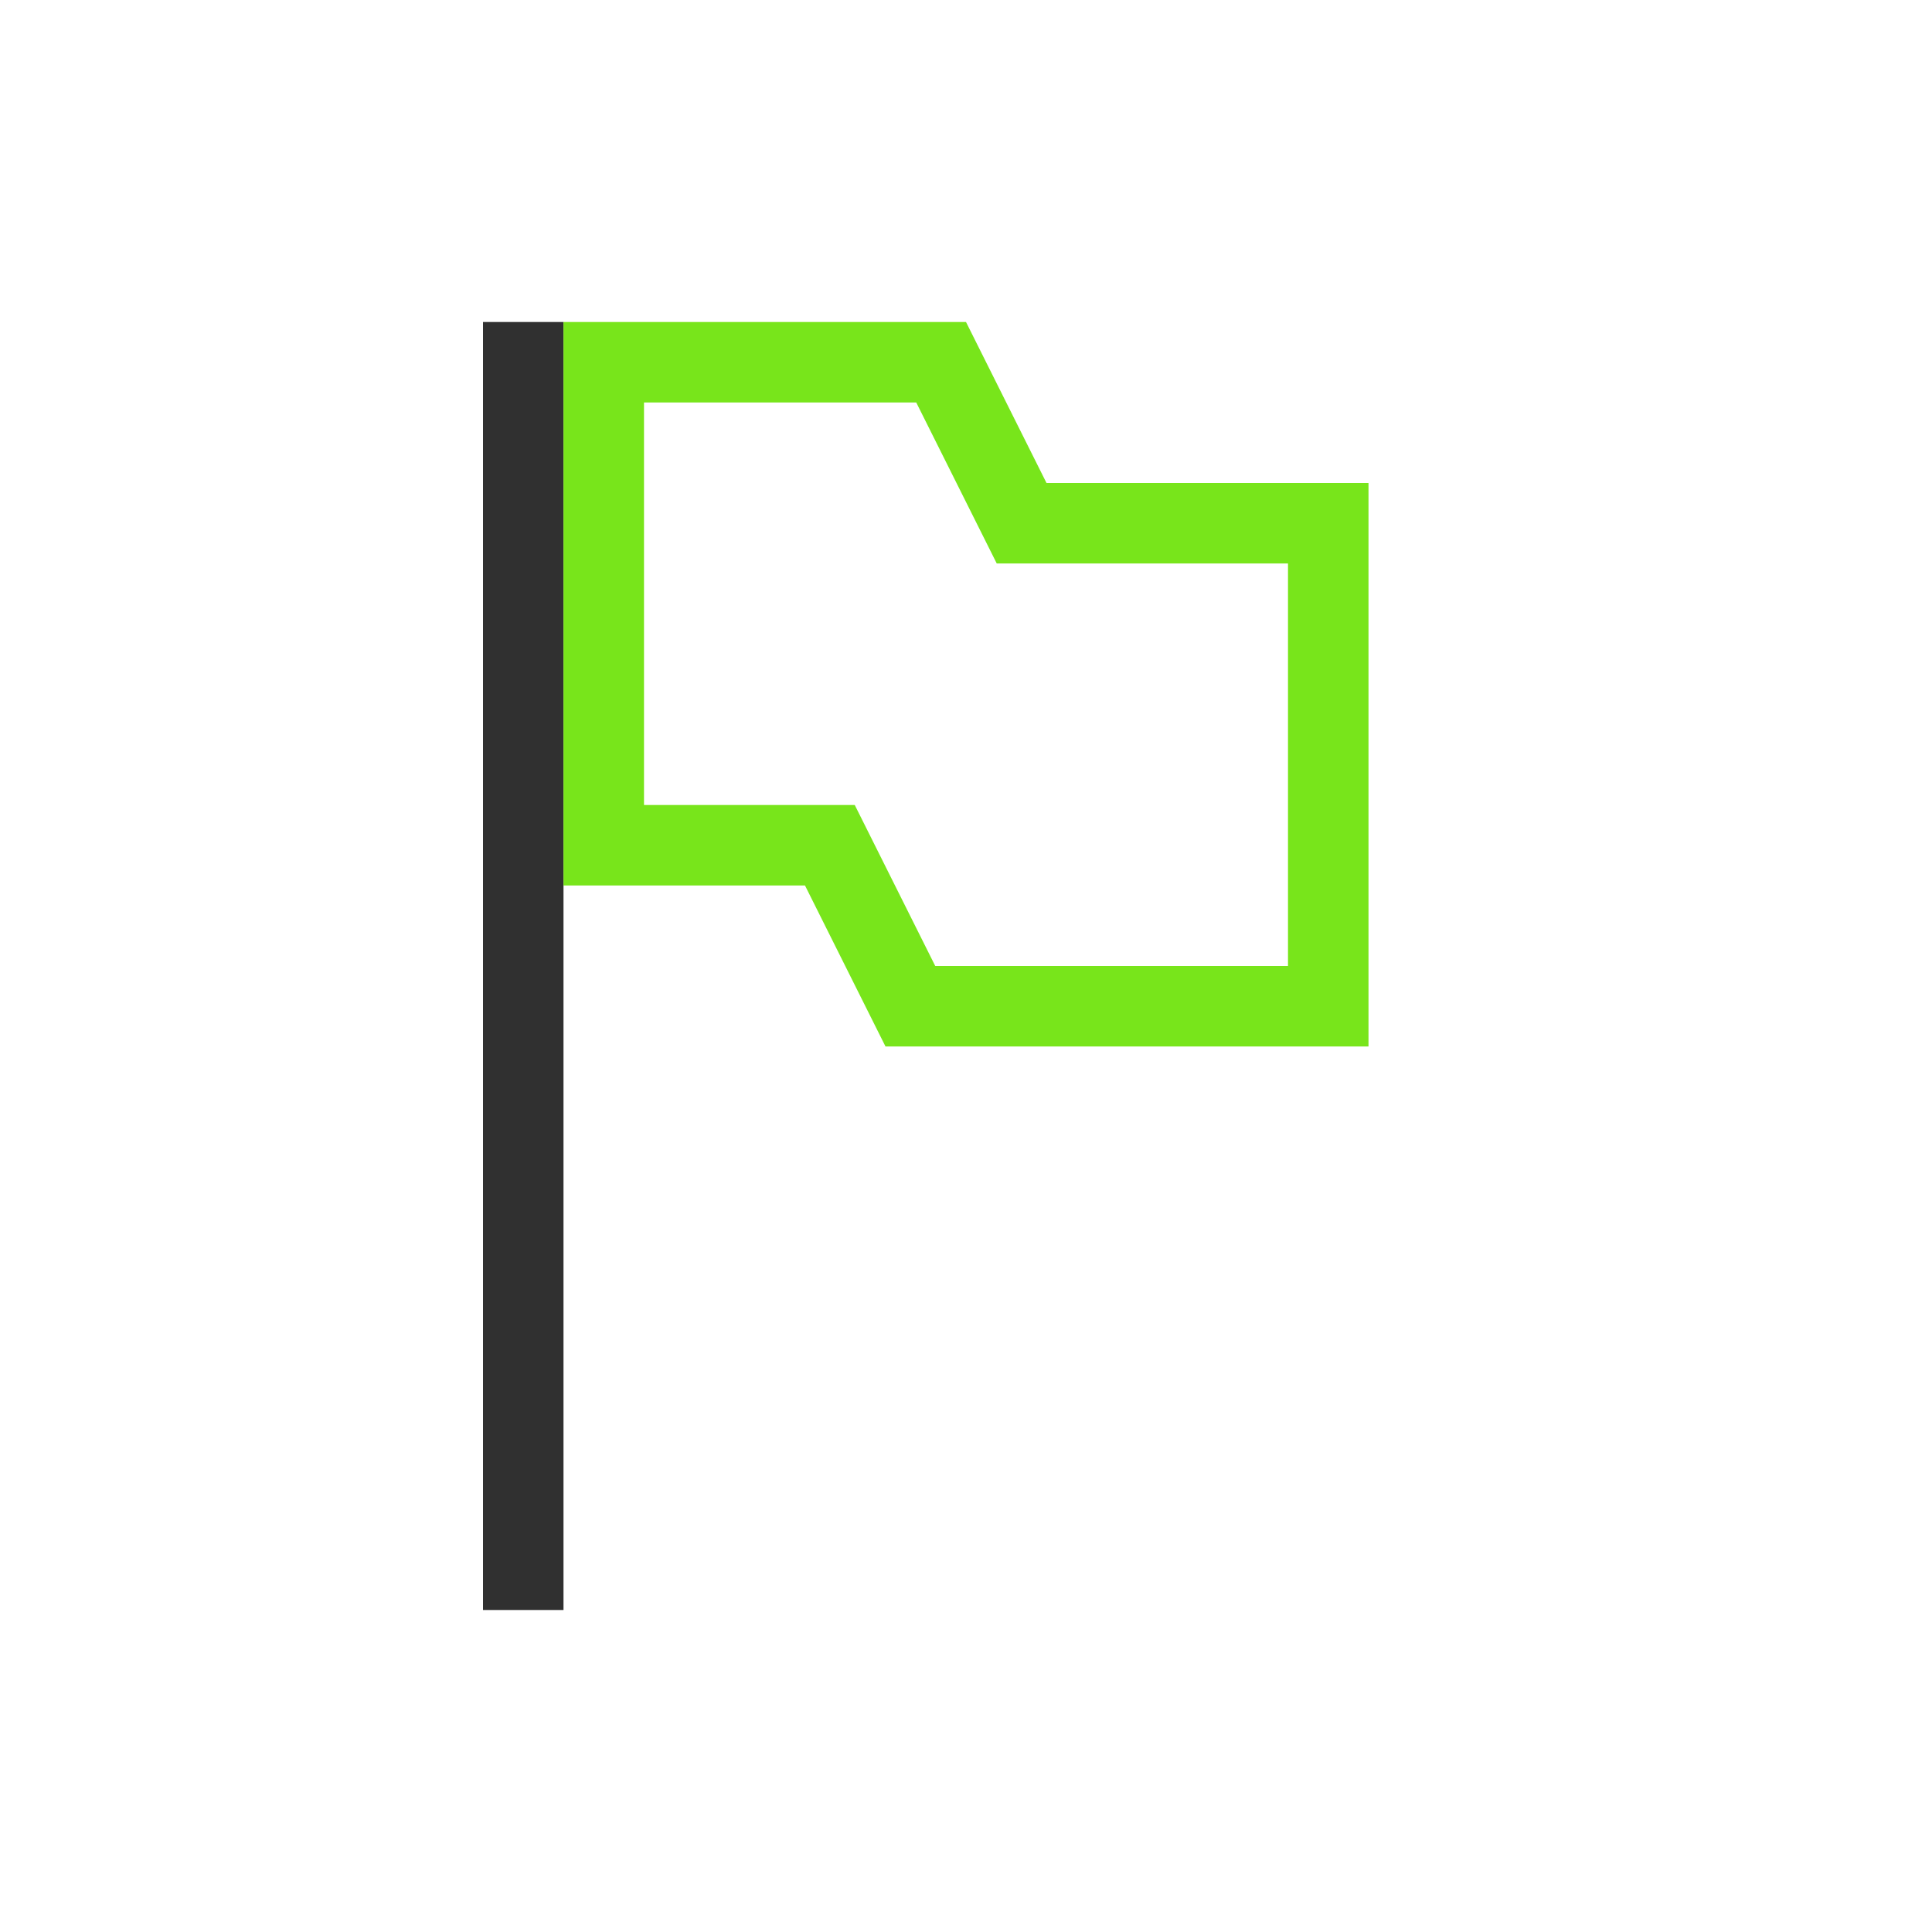 <?xml version="1.0" encoding="UTF-8"?>
<svg width="24px" height="24px" viewBox="0 0 24 24" version="1.1" xmlns="http://www.w3.org/2000/svg" xmlns:xlink="http://www.w3.org/1999/xlink">
    <!-- Generator: Sketch 51.3 (57544) - http://www.bohemiancoding.com/sketch -->
    <title>flag-green</title>
    <desc>Created with Sketch.</desc>
    <defs></defs>
    <g id="flag-green" stroke="none" stroke-width="1" fill="none" fill-rule="evenodd">
        <polygon id="Shape" fill="#303030" fill-rule="nonzero" points="6 4 6 20 7 20 7 11 7 4"></polygon>
        <path d="M7.5,4.5 L7.5,10.5 L10.309,10.5 L11.309,12.5 L16.5,12.5 L16.5,6.5 L12.691,6.5 L11.691,4.5 L7.5,4.5 Z" id="Shape" stroke="#78E51B" fill-rule="nonzero"></path>
    </g>
</svg>